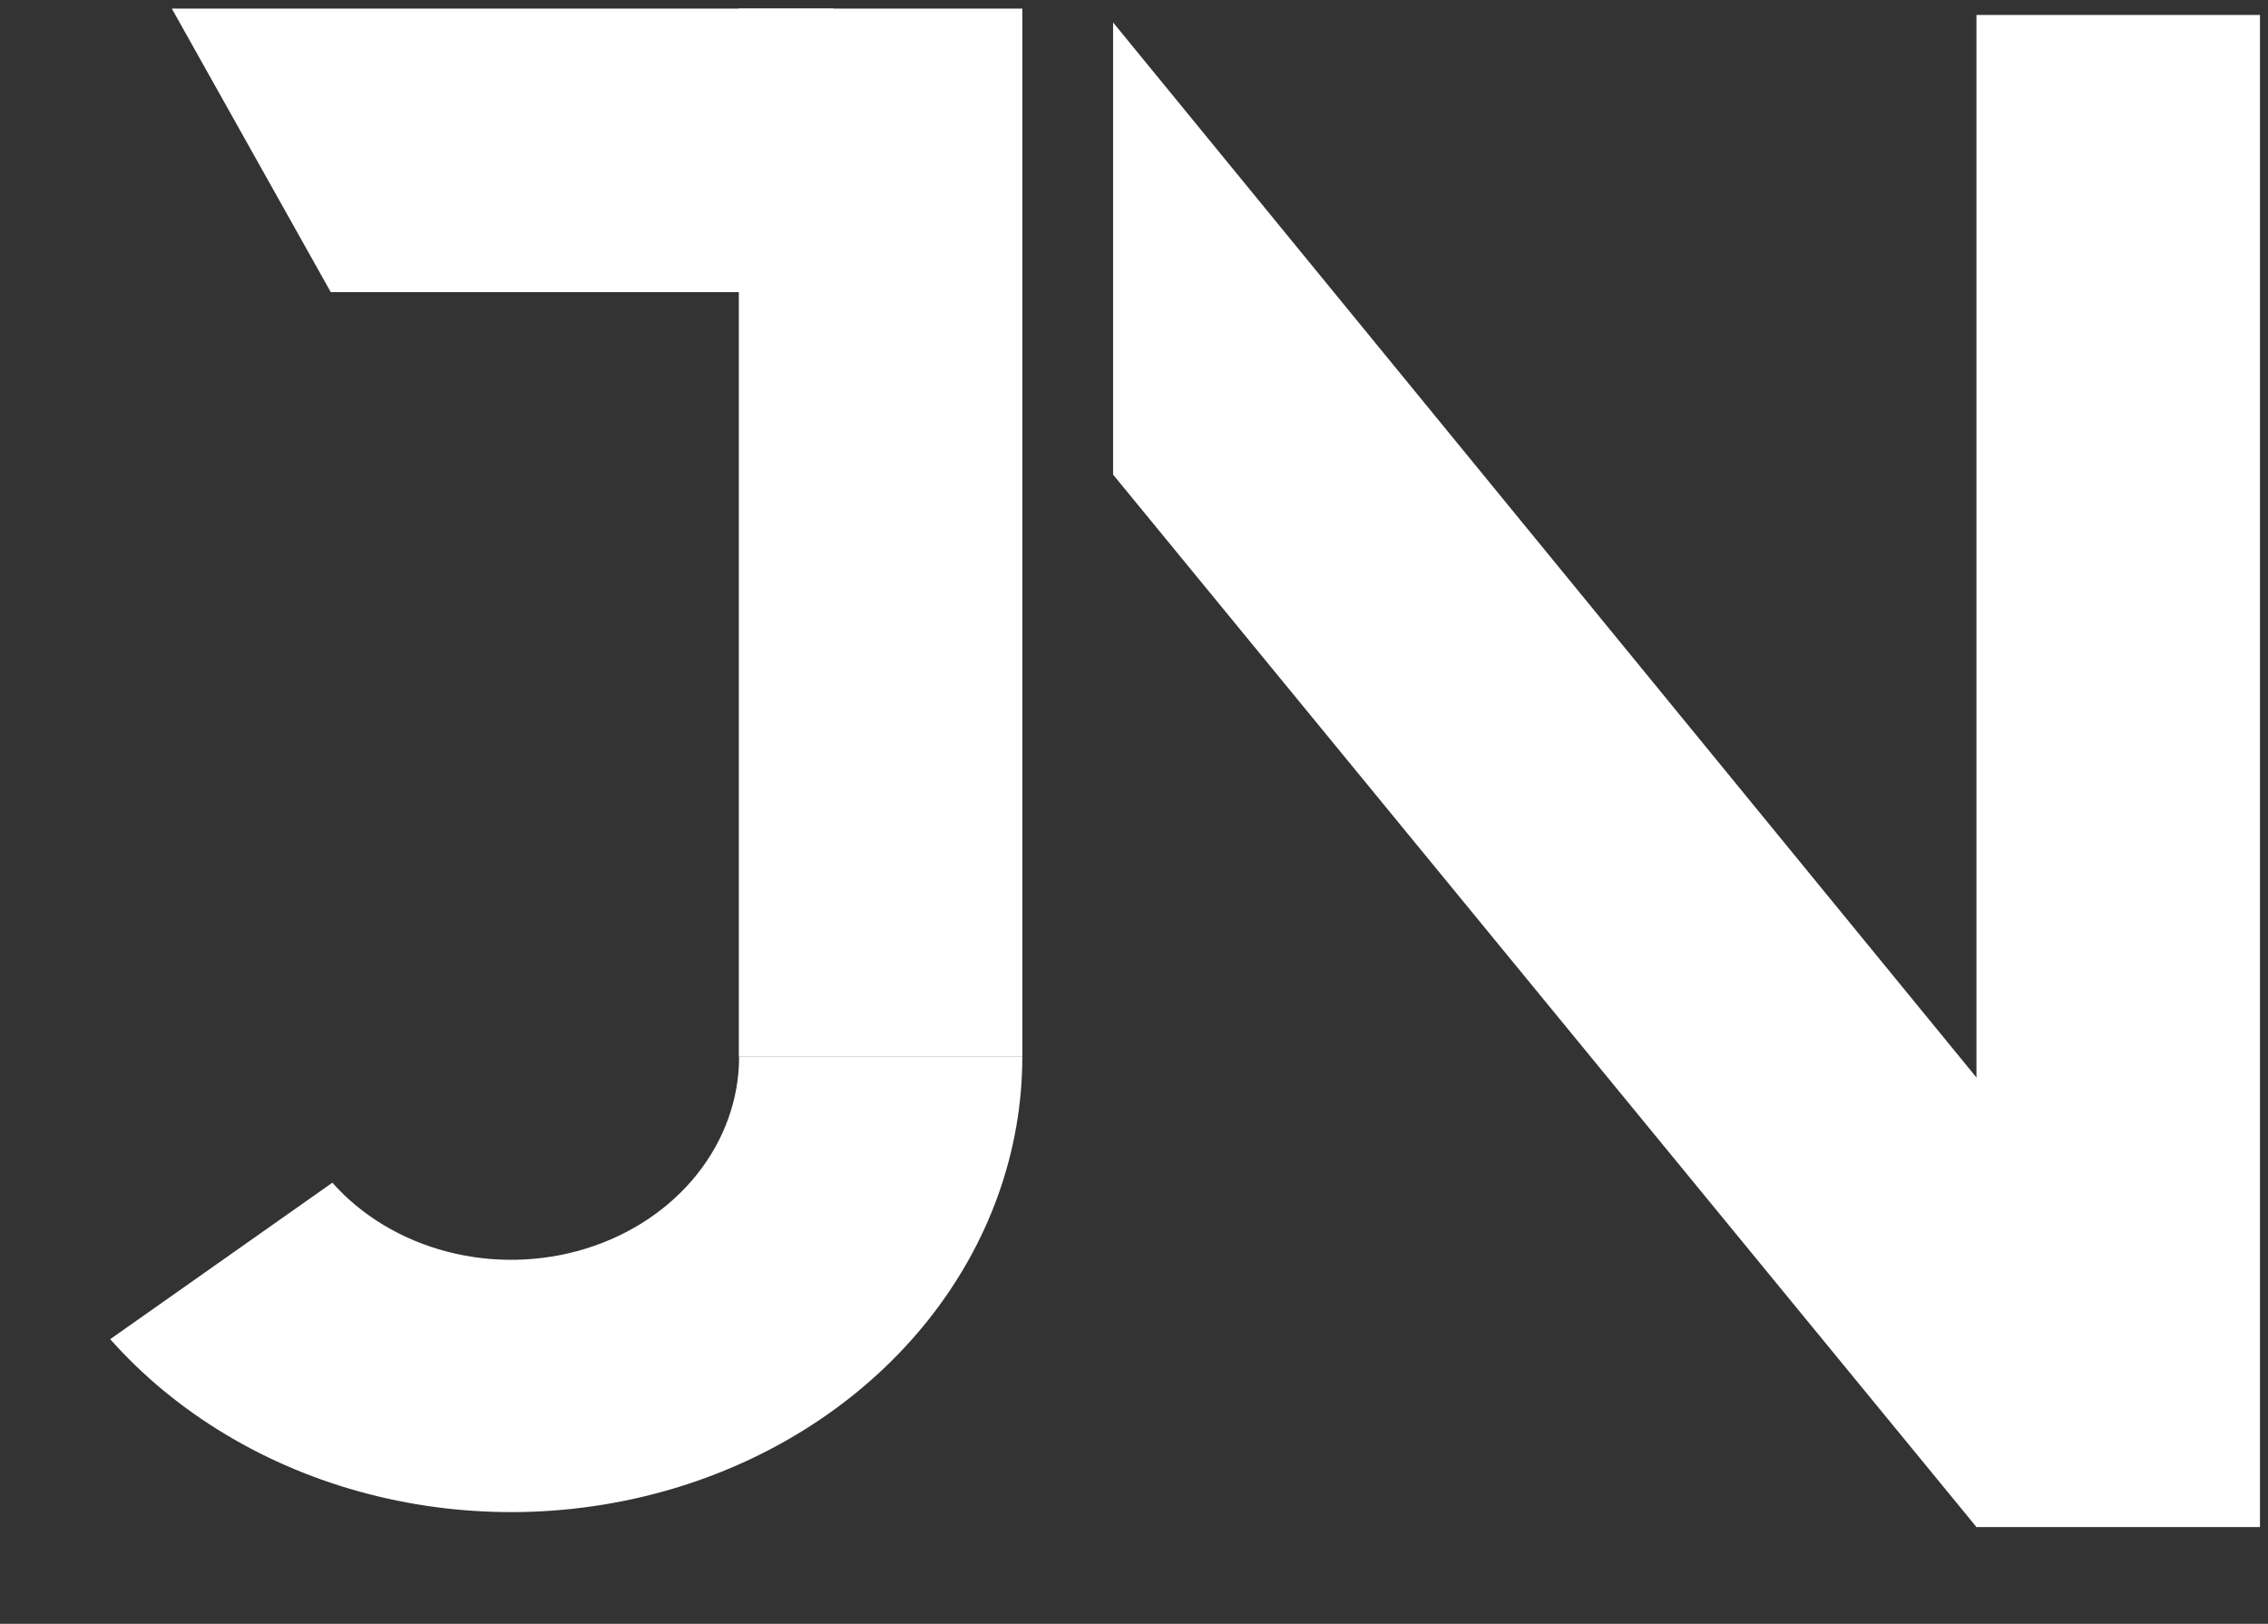 <svg width="264" height="189" viewBox="0 0 264 189" fill="none" xmlns="http://www.w3.org/2000/svg">
<rect x="0" y="0" width="264" height="189" fill="#333333" stroke="none"/>
<path d="M119 123C119 134.008 115.152 144.743 107.99 153.714C100.829 162.685 90.709 169.448 79.035 173.062C67.362 176.676 54.716 176.963 42.851 173.883C30.987 170.803 20.493 164.508 12.828 155.873L38.687 137.66C42.105 141.51 46.785 144.317 52.075 145.691C57.366 147.065 63.006 146.937 68.212 145.325C73.417 143.713 77.93 140.698 81.124 136.697C84.318 132.696 86.034 127.909 86.034 123H119Z" fill="white"/>
<path d="M20 1H97V34H38.5L20 1Z" fill="white"/>
<rect x="86" y="1" width="33" height="122" fill="white"/>
<path d="M129.565 2.611L263.065 165.741L230.065 177.741L129.565 55.241C129.565 34.688 129.565 23.164 129.565 2.611Z" fill="white"/>
<rect x="230.065" y="1.741" width="33" height="176" fill="white"/>
</svg>
